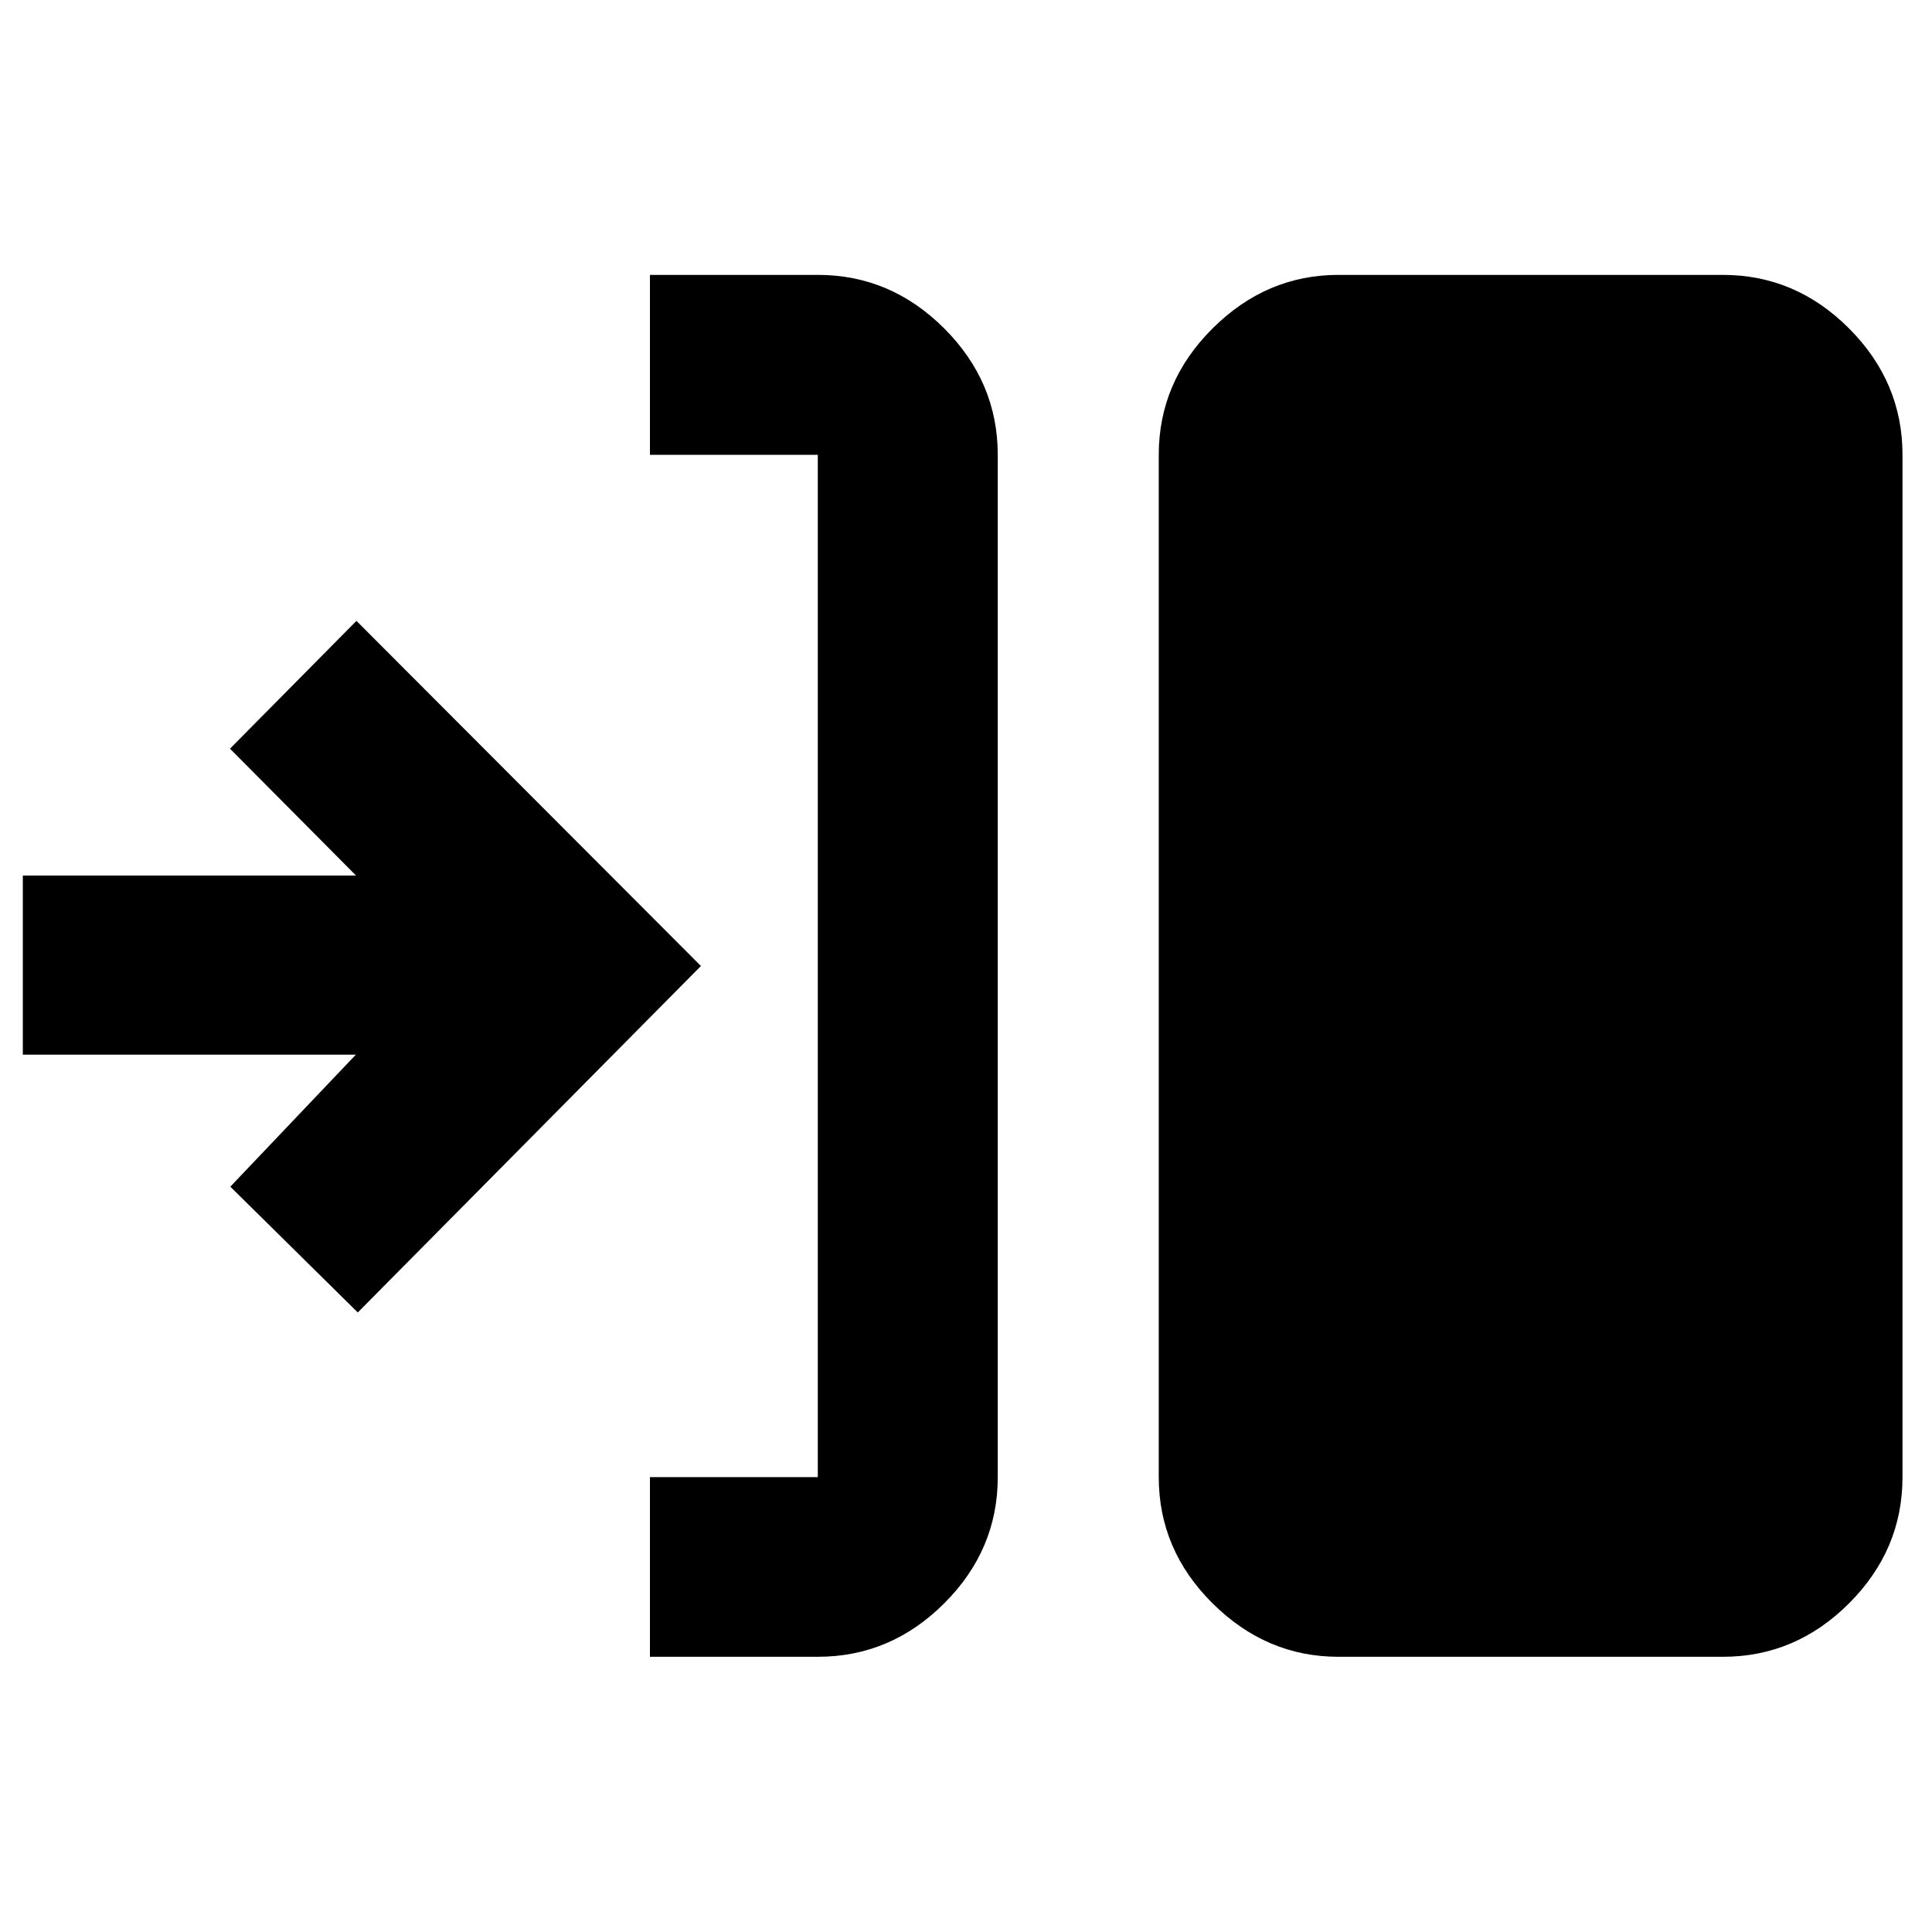 <svg xmlns="http://www.w3.org/2000/svg" height="40" viewBox="0 -960 960 960" width="40"><path d="M322.95-136.75v-89.26h83.41v-507.98h-83.41v-89.42h83.41q36.21 0 62.82 26.61 26.6 26.61 26.6 62.81v507.98q0 36.14-26.6 62.7-26.61 26.56-62.82 26.56h-83.41Zm342.09 0q-35.8 0-62.53-26.56-26.73-26.56-26.73-62.7v-507.98q0-36.2 26.73-62.81t62.53-26.61h191.04q36.14 0 62.7 26.61 26.56 26.61 26.56 62.81v507.98q0 36.14-26.56 62.7-26.56 26.56-62.7 26.56H665.04ZM177.78-307.84l-63.33-62.51 62.36-65.59H11.34v-89.02H176.9l-62.62-63.03 62.84-63.5L348.28-480l-170.5 172.16Z"/></svg>